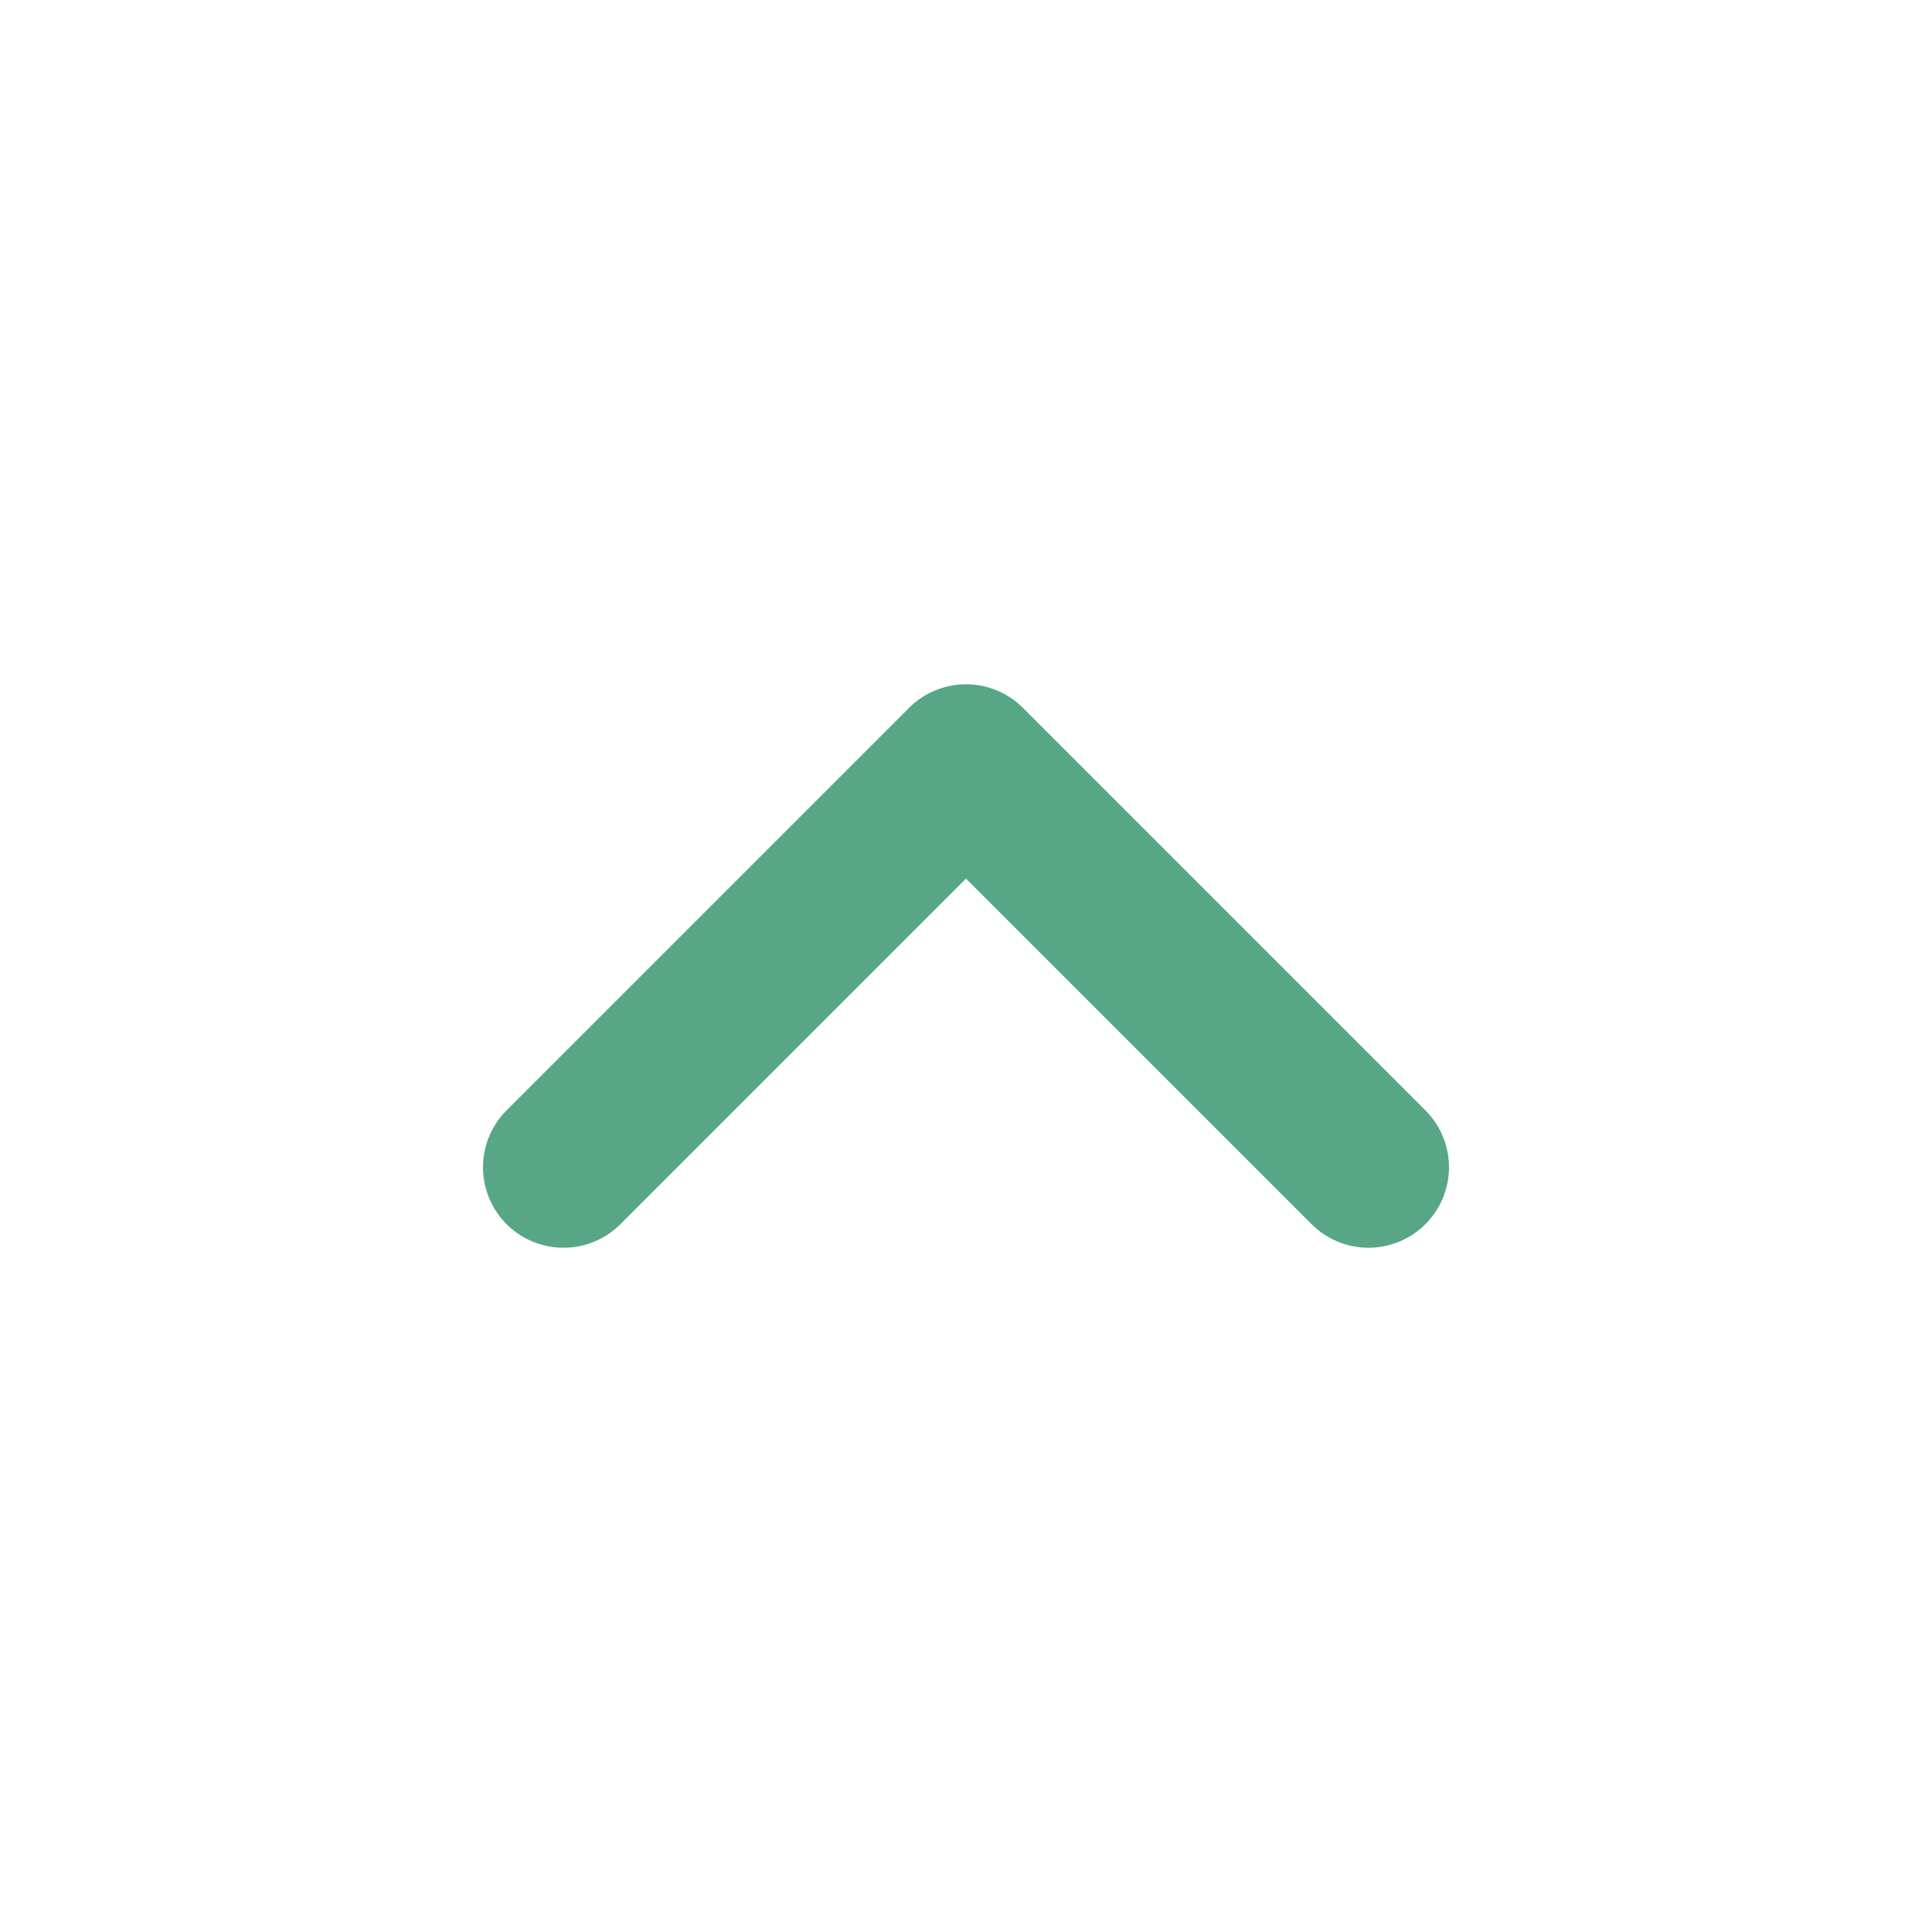 <svg width="24" height="24" xmlns="http://www.w3.org/2000/svg">
    <path d="m7 14.5 5-5 5 5" stroke="#57A786" stroke-width="2" fill="none" fill-rule="evenodd" stroke-linecap="round" stroke-linejoin="round"/>
</svg>
